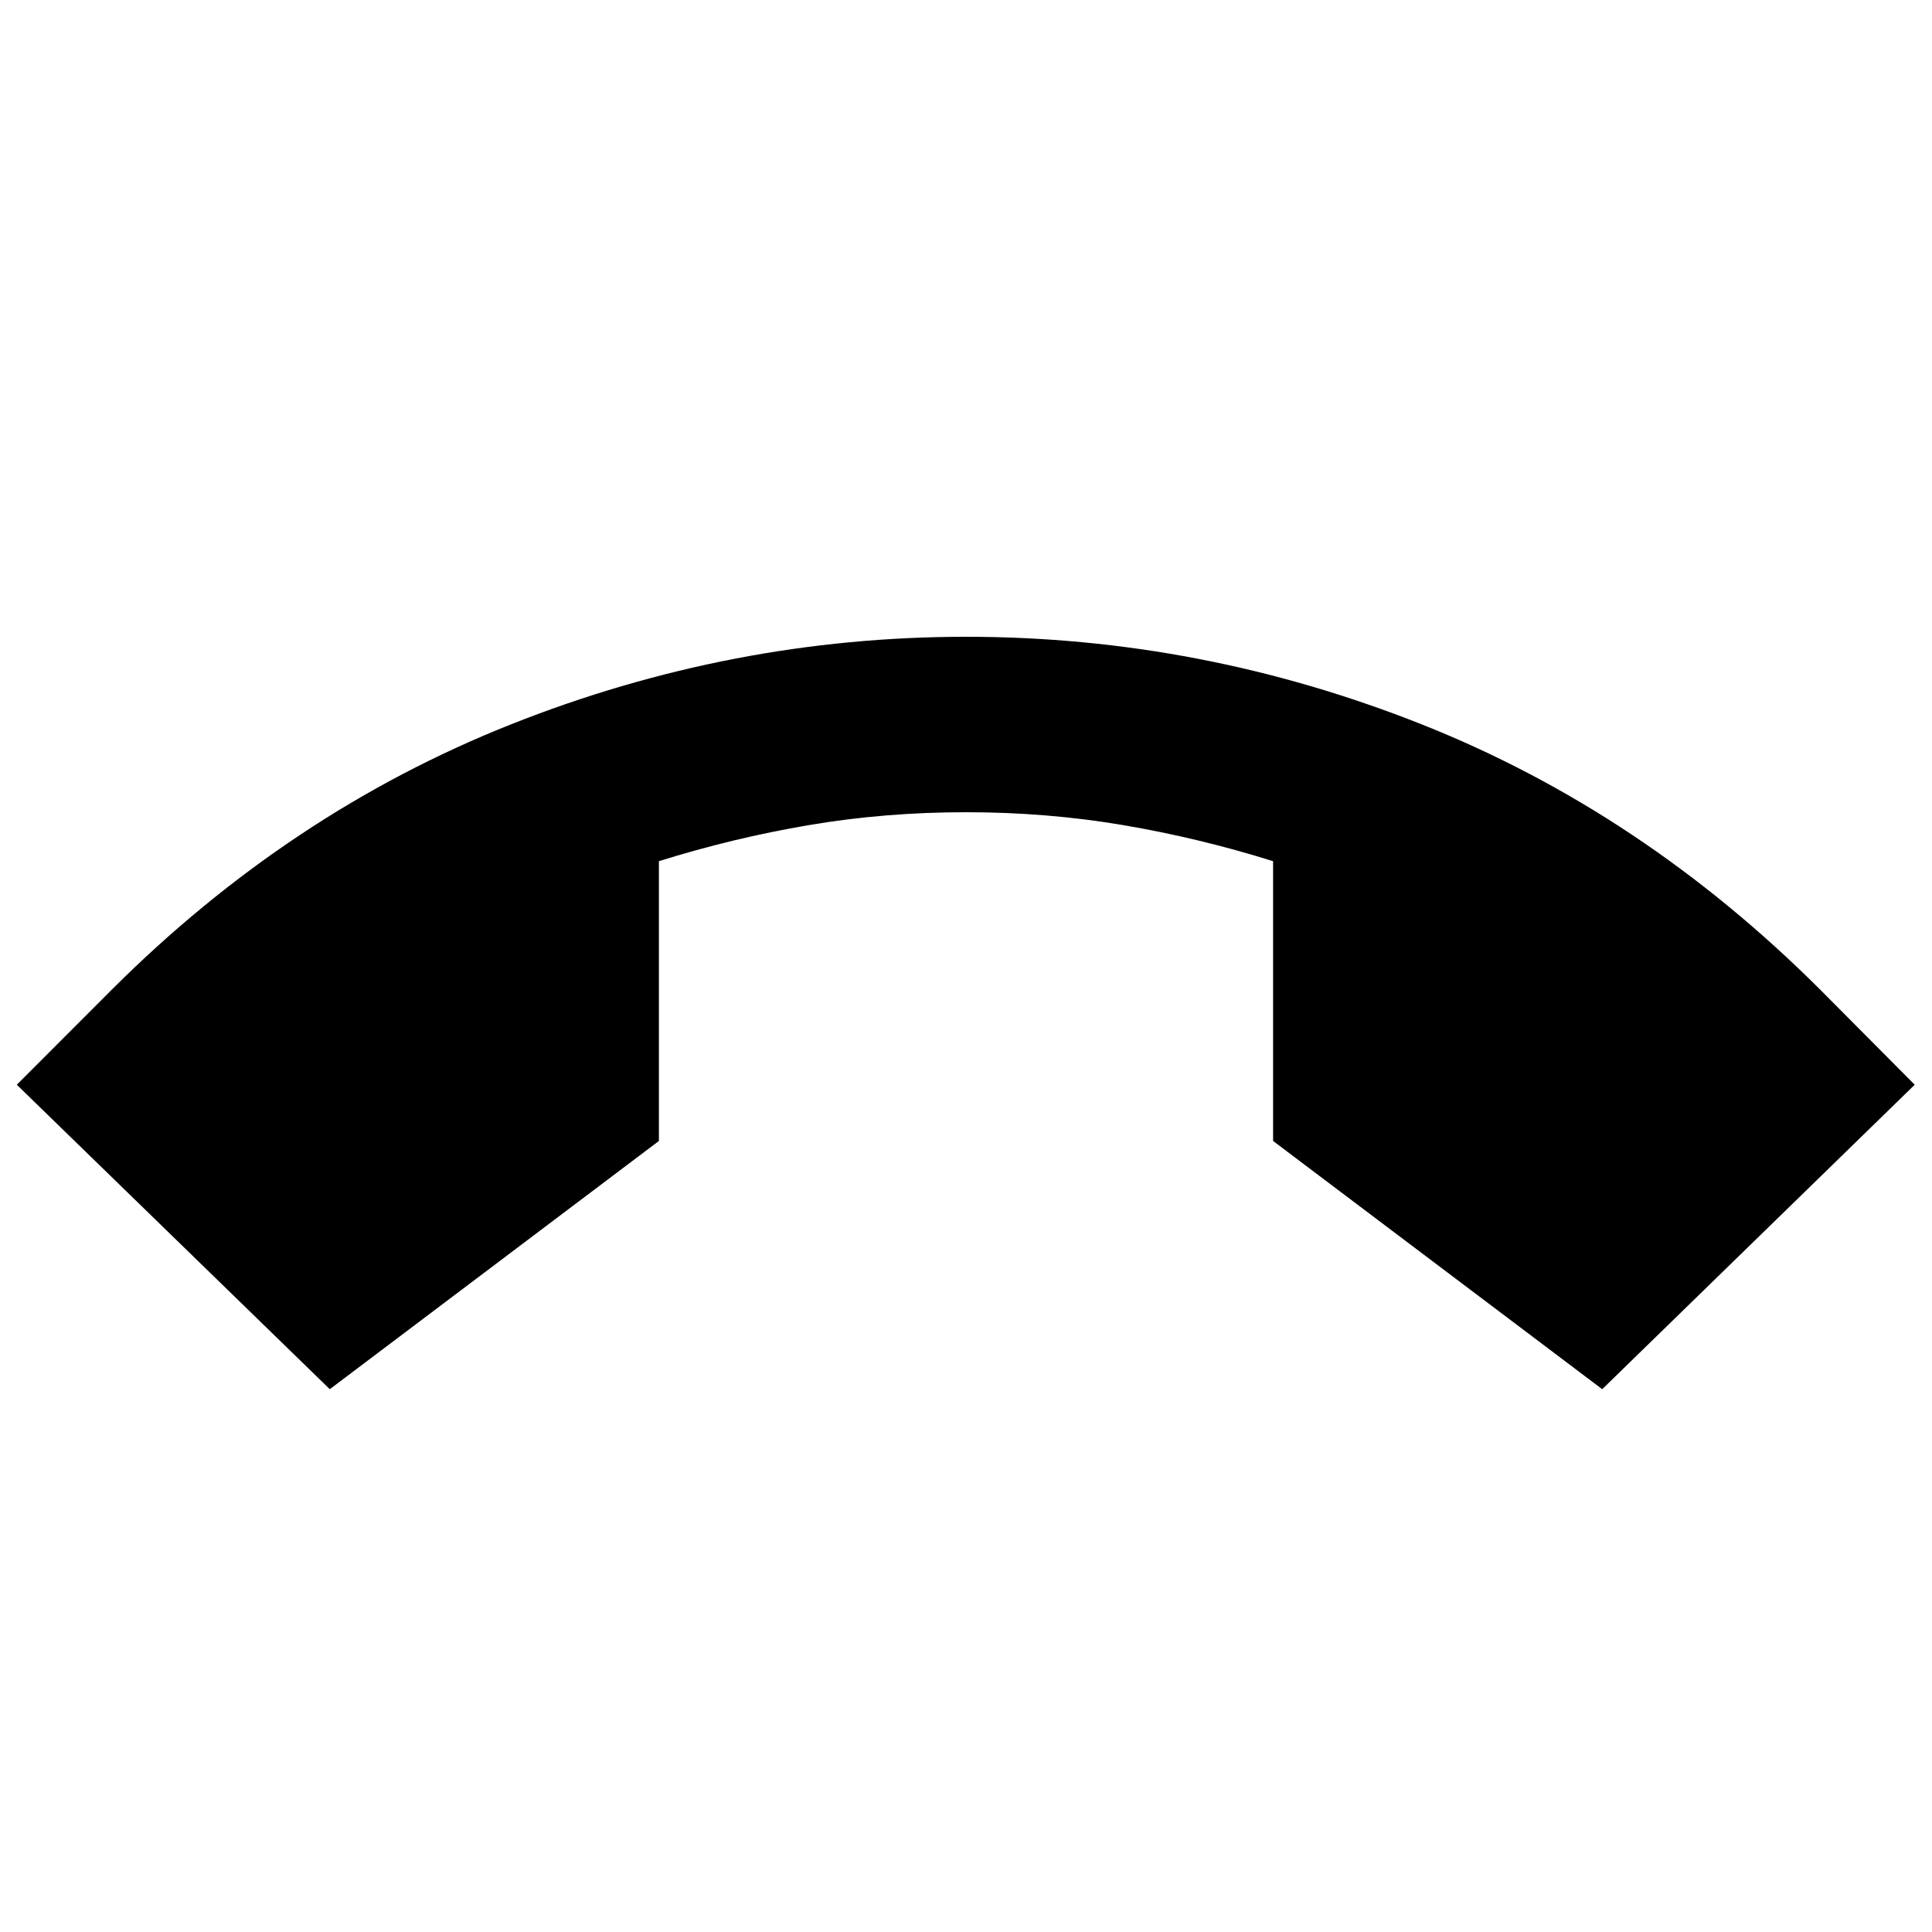 <svg xmlns="http://www.w3.org/2000/svg" height="24" viewBox="0 -960 960 960" width="24"><path d="M163.87-269.717 8.348-421l47.174-47.218q88.195-88.043 198.021-131.706Q363.37-643.587 480-643.587t226.196 43.424q109.565 43.424 198.282 131.945L951.413-421 796.13-269.717 632.587-393.065v-139.022q-36.805-11.522-74.533-17.924-37.728-6.402-78.054-6.402t-78.054 6.402q-37.728 6.402-74.533 17.924v139.022L163.87-269.717Z"/></svg>